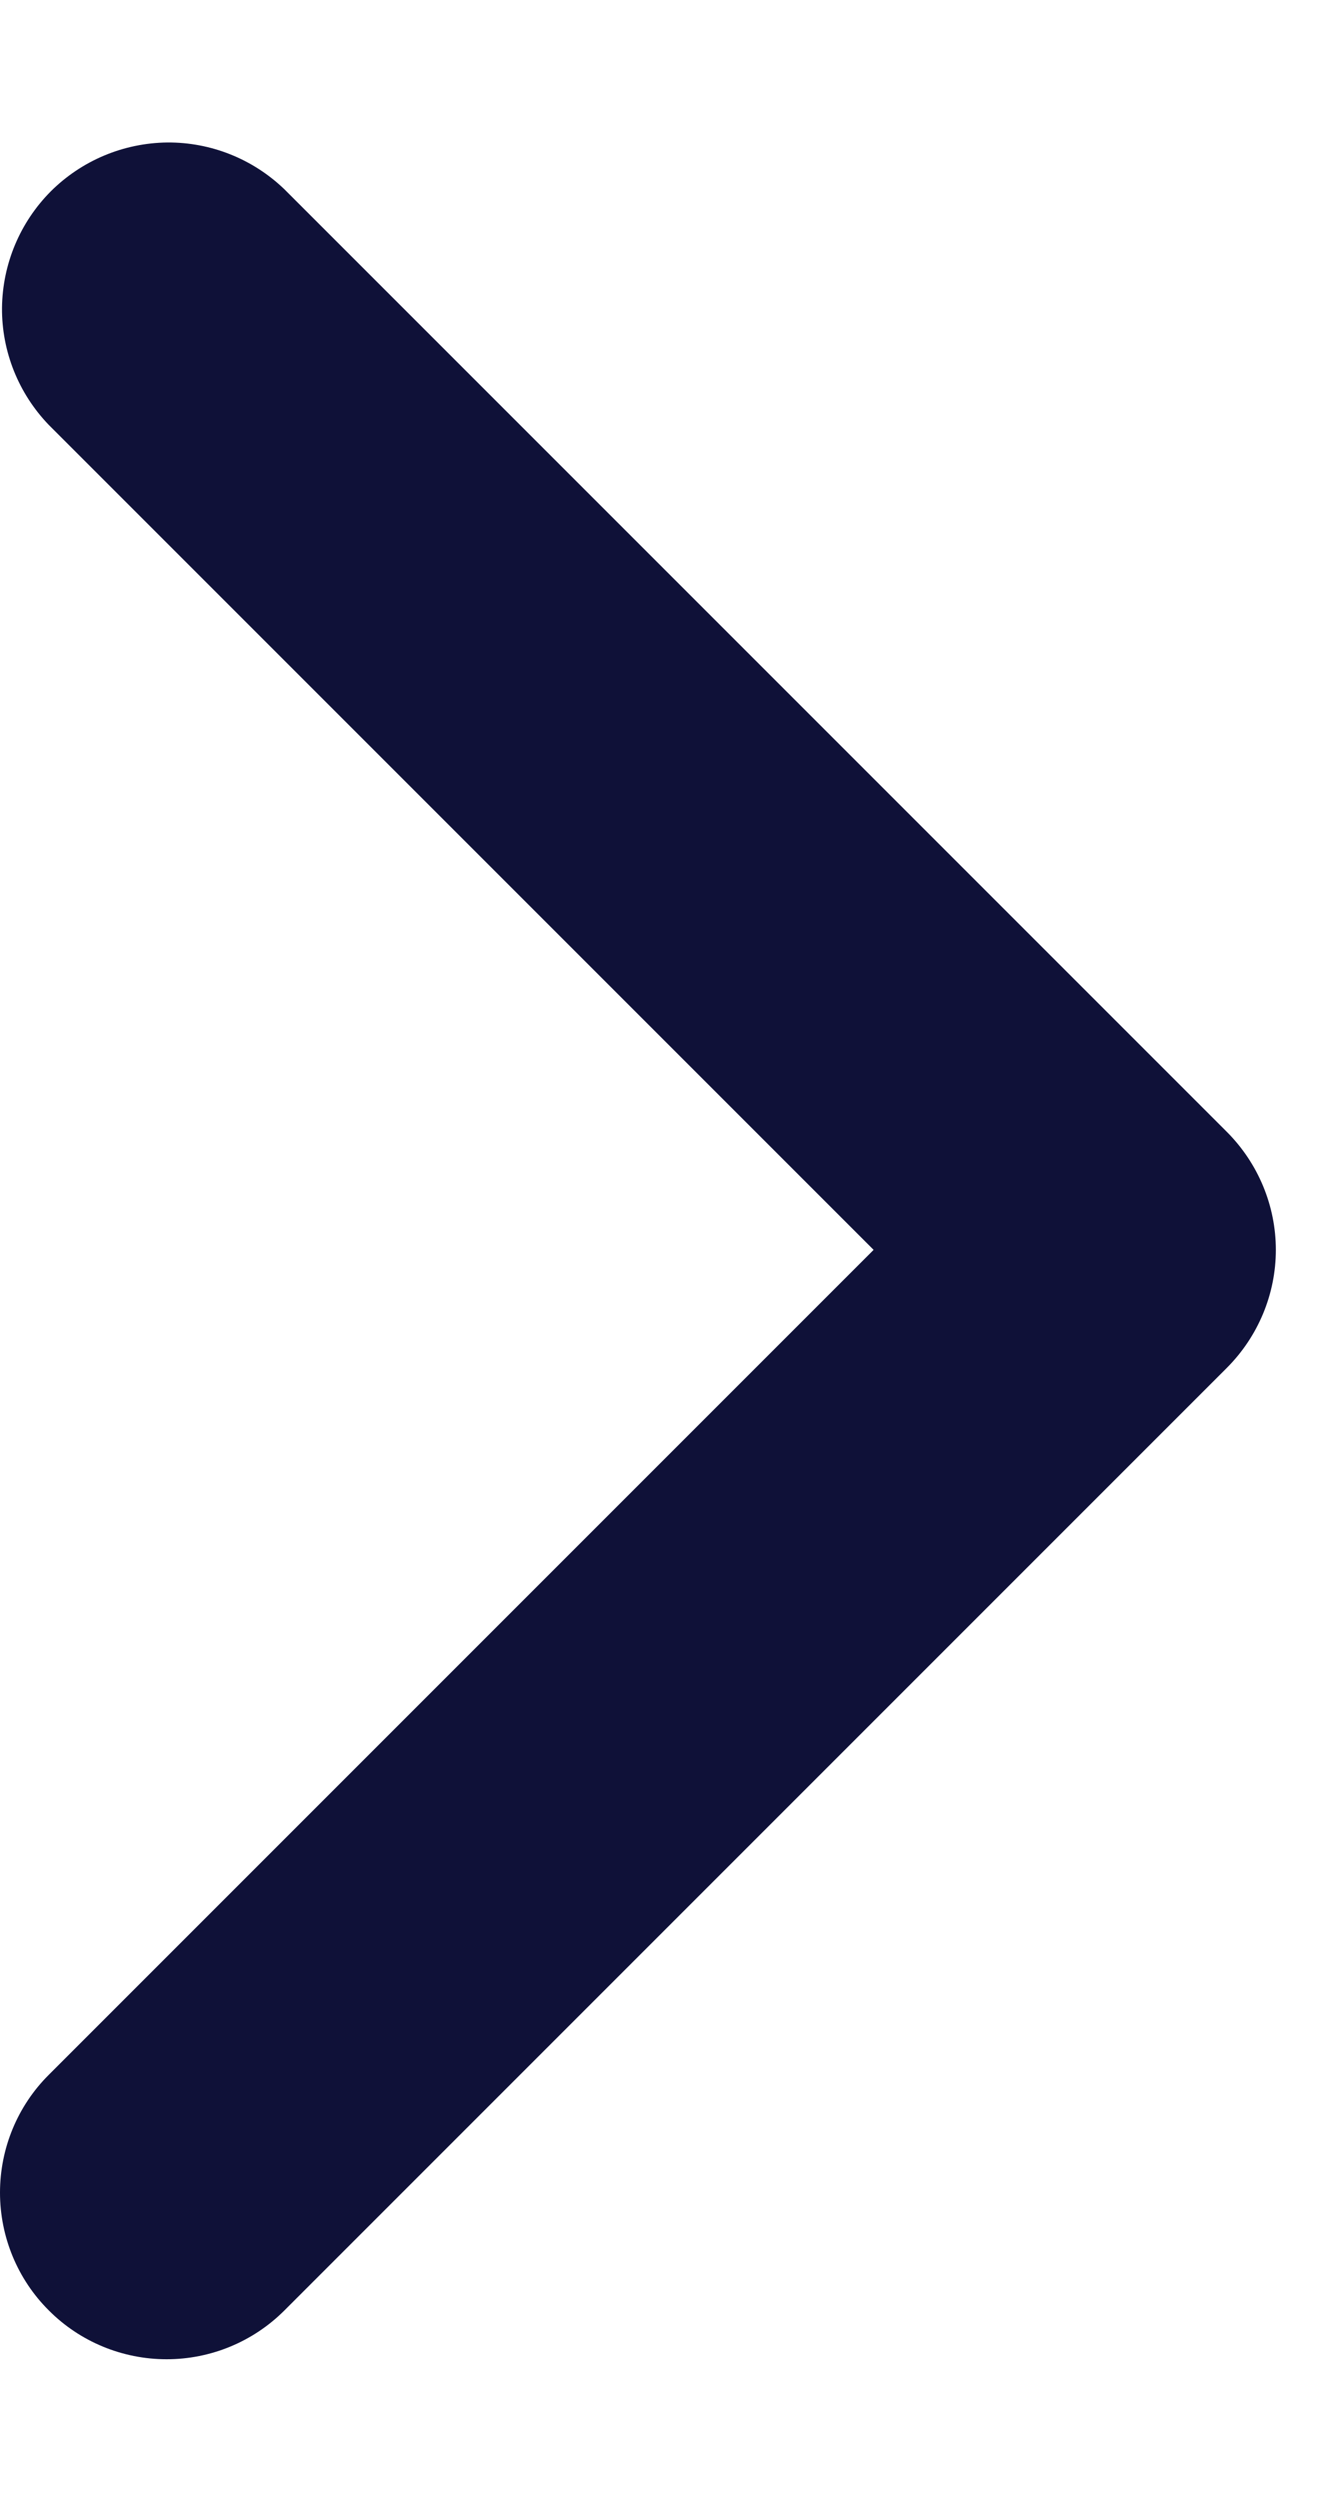 <svg width="8" height="15" viewBox="0 0 8 15" fill="none" xmlns="http://www.w3.org/2000/svg">
<path d="M0.293 13.864C0.105 13.677 0 13.422 0 13.157C0 12.892 0.105 12.637 0.293 12.45L5.243 7.5L0.293 2.55C0.111 2.361 0.01 2.109 0.012 1.847C0.015 1.584 0.12 1.334 0.305 1.148C0.491 0.963 0.741 0.858 1.004 0.855C1.266 0.853 1.518 0.954 1.707 1.136L7.364 6.793C7.551 6.981 7.657 7.235 7.657 7.5C7.657 7.765 7.551 8.019 7.364 8.207L1.707 13.864C1.519 14.052 1.265 14.157 1 14.157C0.735 14.157 0.48 14.052 0.293 13.864Z" fill="#0F1138"/>
</svg>
